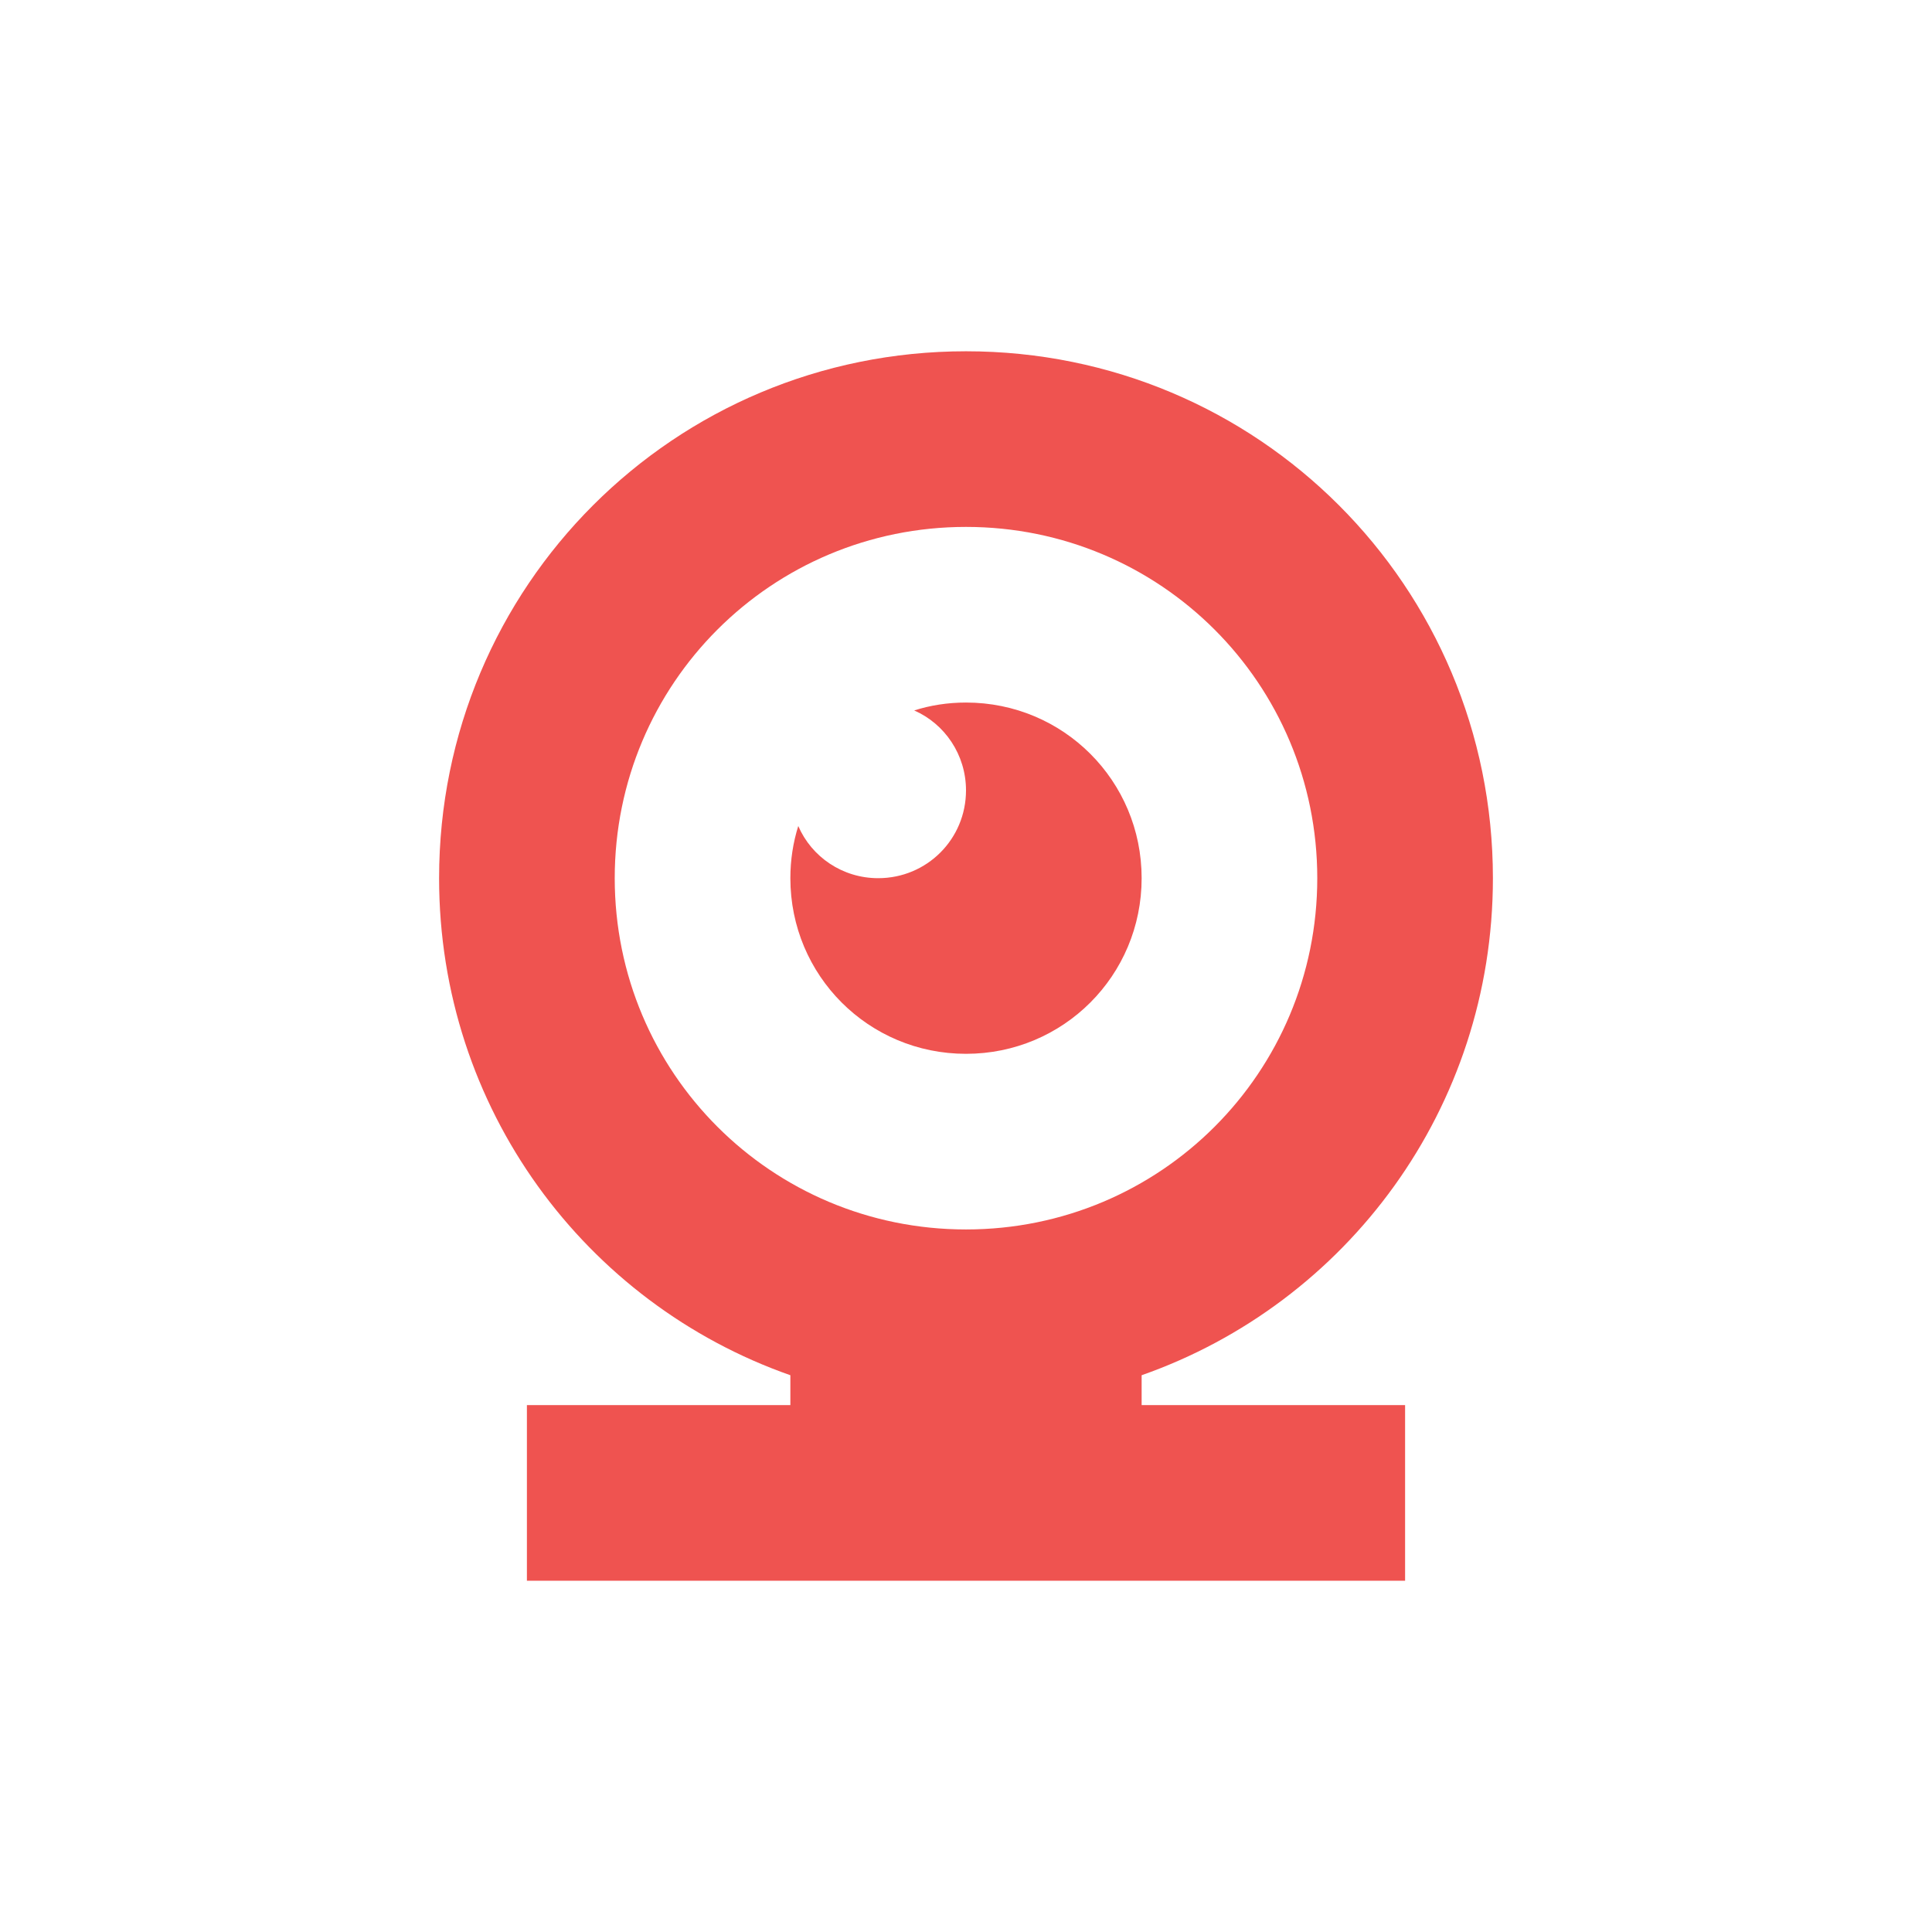 
<svg xmlns="http://www.w3.org/2000/svg" xmlns:xlink="http://www.w3.org/1999/xlink" width="22px" height="22px" viewBox="0 0 22 22" version="1.1">
<g id="surface1">
<path style=" stroke:none;fill-rule:nonzero;fill:rgb(93.725%,32.549%,31.373%);fill-opacity:1;" d="M 11 4 C 7.676 4 5 6.676 5 10 C 5 12.621 6.664 14.84 9 15.66 L 9 16 L 6 16 L 6 18 L 16 18 L 16 16 L 13 16 L 13 15.66 C 15.336 14.84 17 12.621 17 10 C 17 6.676 14.324 4 11 4 Z M 11 6 C 13.215 6 15 7.785 15 10 C 15 12.215 13.215 14 11 14 C 8.785 14 7 12.215 7 10 C 7 7.785 8.785 6 11 6 Z M 11 8 C 10.793 8 10.594 8.031 10.41 8.09 C 10.758 8.242 11 8.594 11 9 C 11 9.555 10.555 10 10 10 C 9.594 10 9.242 9.758 9.09 9.406 C 9.031 9.594 9 9.793 9 10 C 9 11.109 9.891 12 11 12 C 12.109 12 13 11.109 13 10 C 13 8.891 12.109 8 11 8 Z M 11 8 "/>
</g>
</svg>
